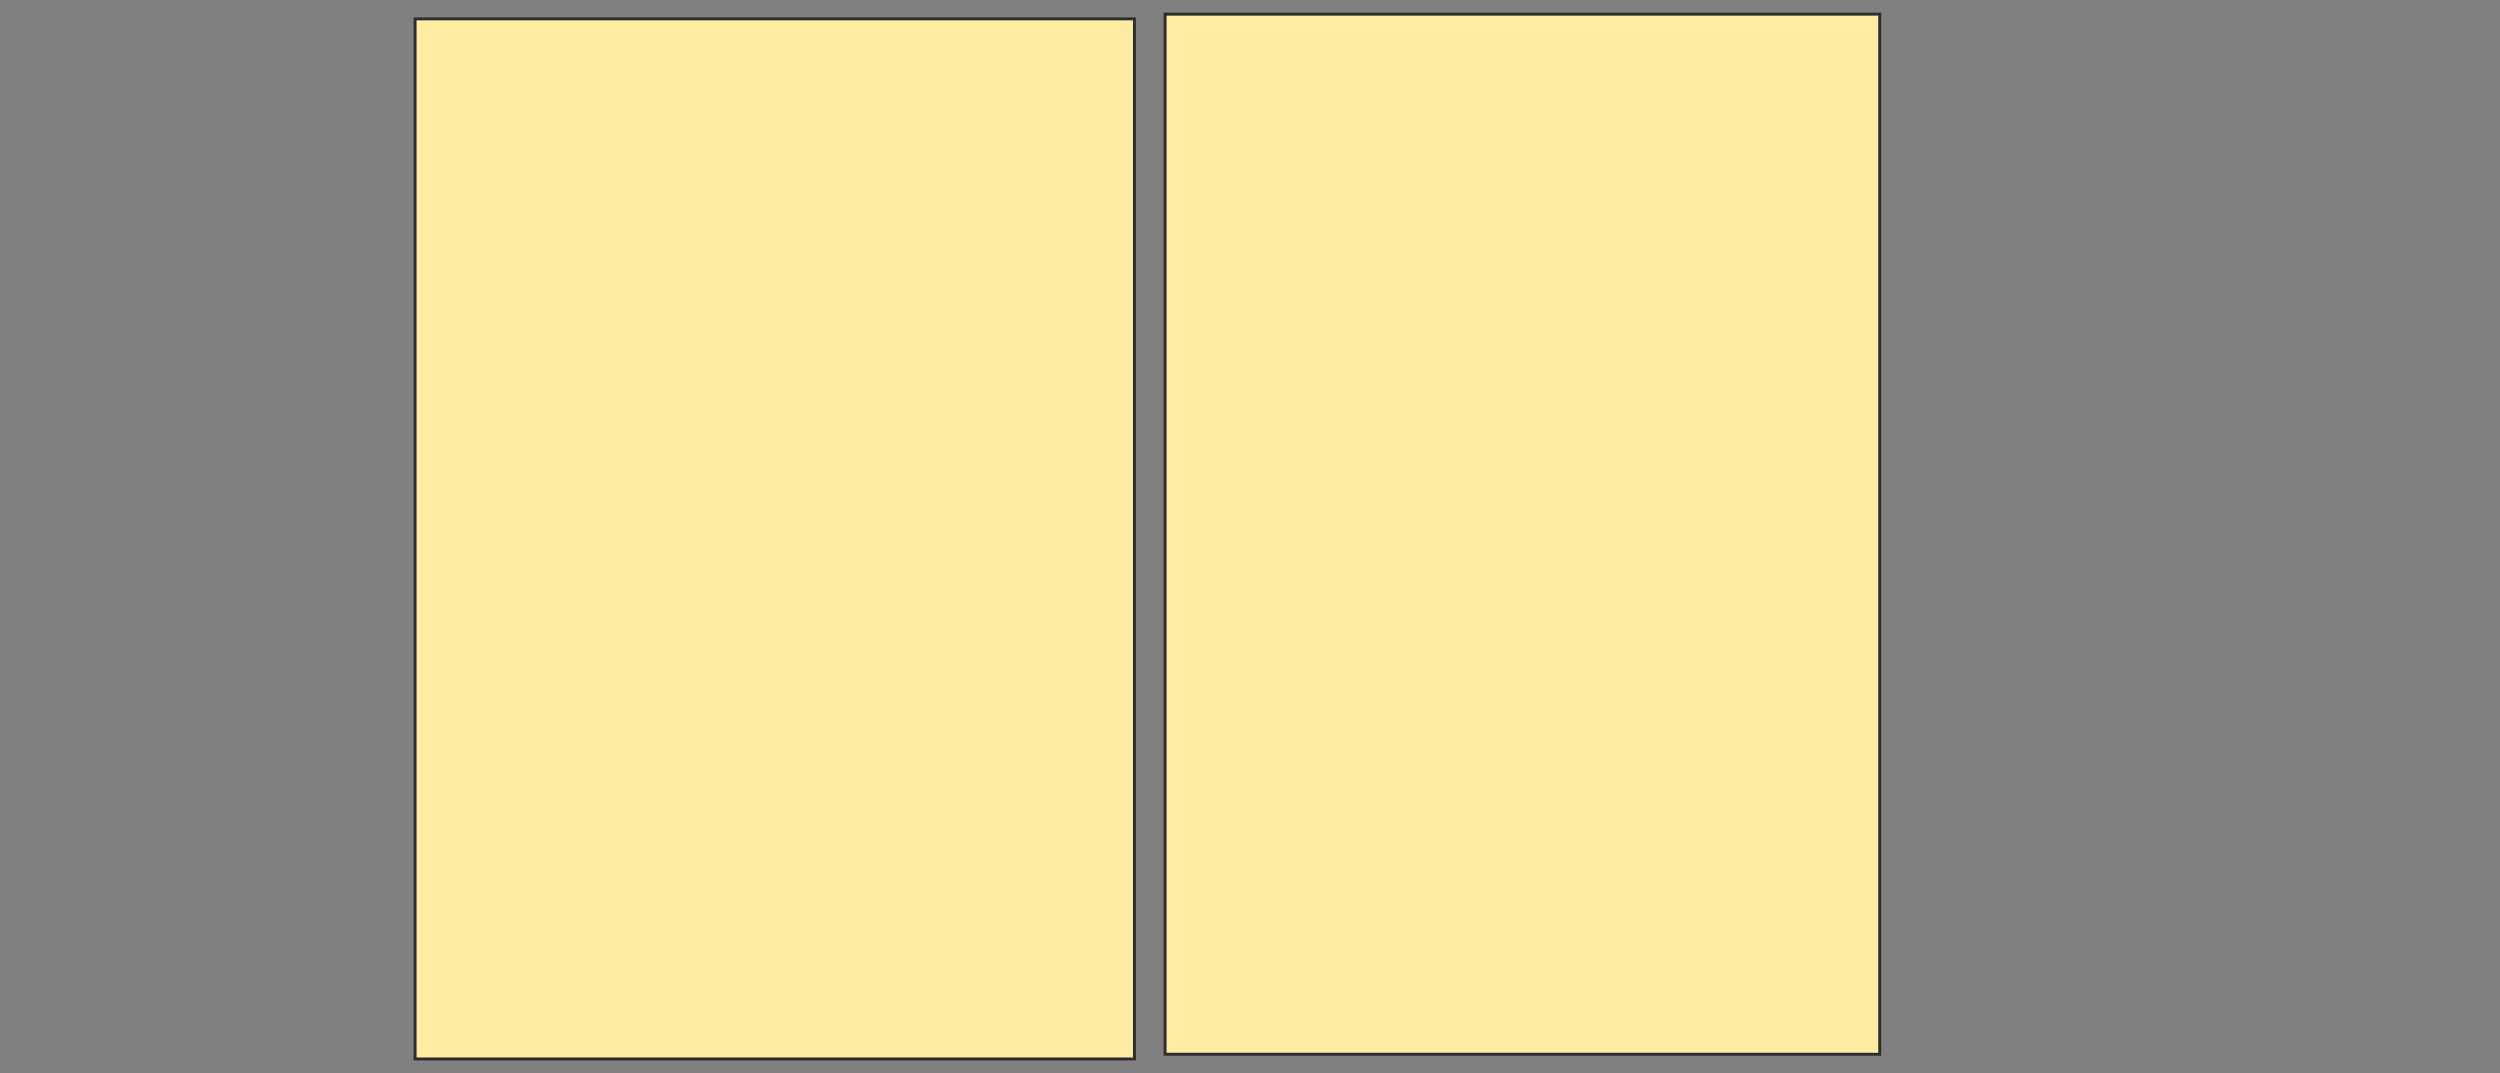<svg height="364" width="848" xmlns="http://www.w3.org/2000/svg">
 <rect width="100%" height="100%" fill="#808080" stroke="none"/>
 <!-- Created with Image Occlusion Enhanced -->
 <g>
  <title>Labels</title>
 </g>
 <g>
  <title>Masks</title>
  <rect fill="#FFEBA2" height="352.8" id="9b930ae4601b43c88953957edb11298b-ao-1" stroke="#2D2D2D" width="244" x="140.8" y="6.4"/>
  <rect fill="#FFEBA2" height="352.8" id="9b930ae4601b43c88953957edb11298b-ao-2" stroke="#2D2D2D" width="242.4" x="395.2" y="4.8"/>
  
 </g>
</svg>